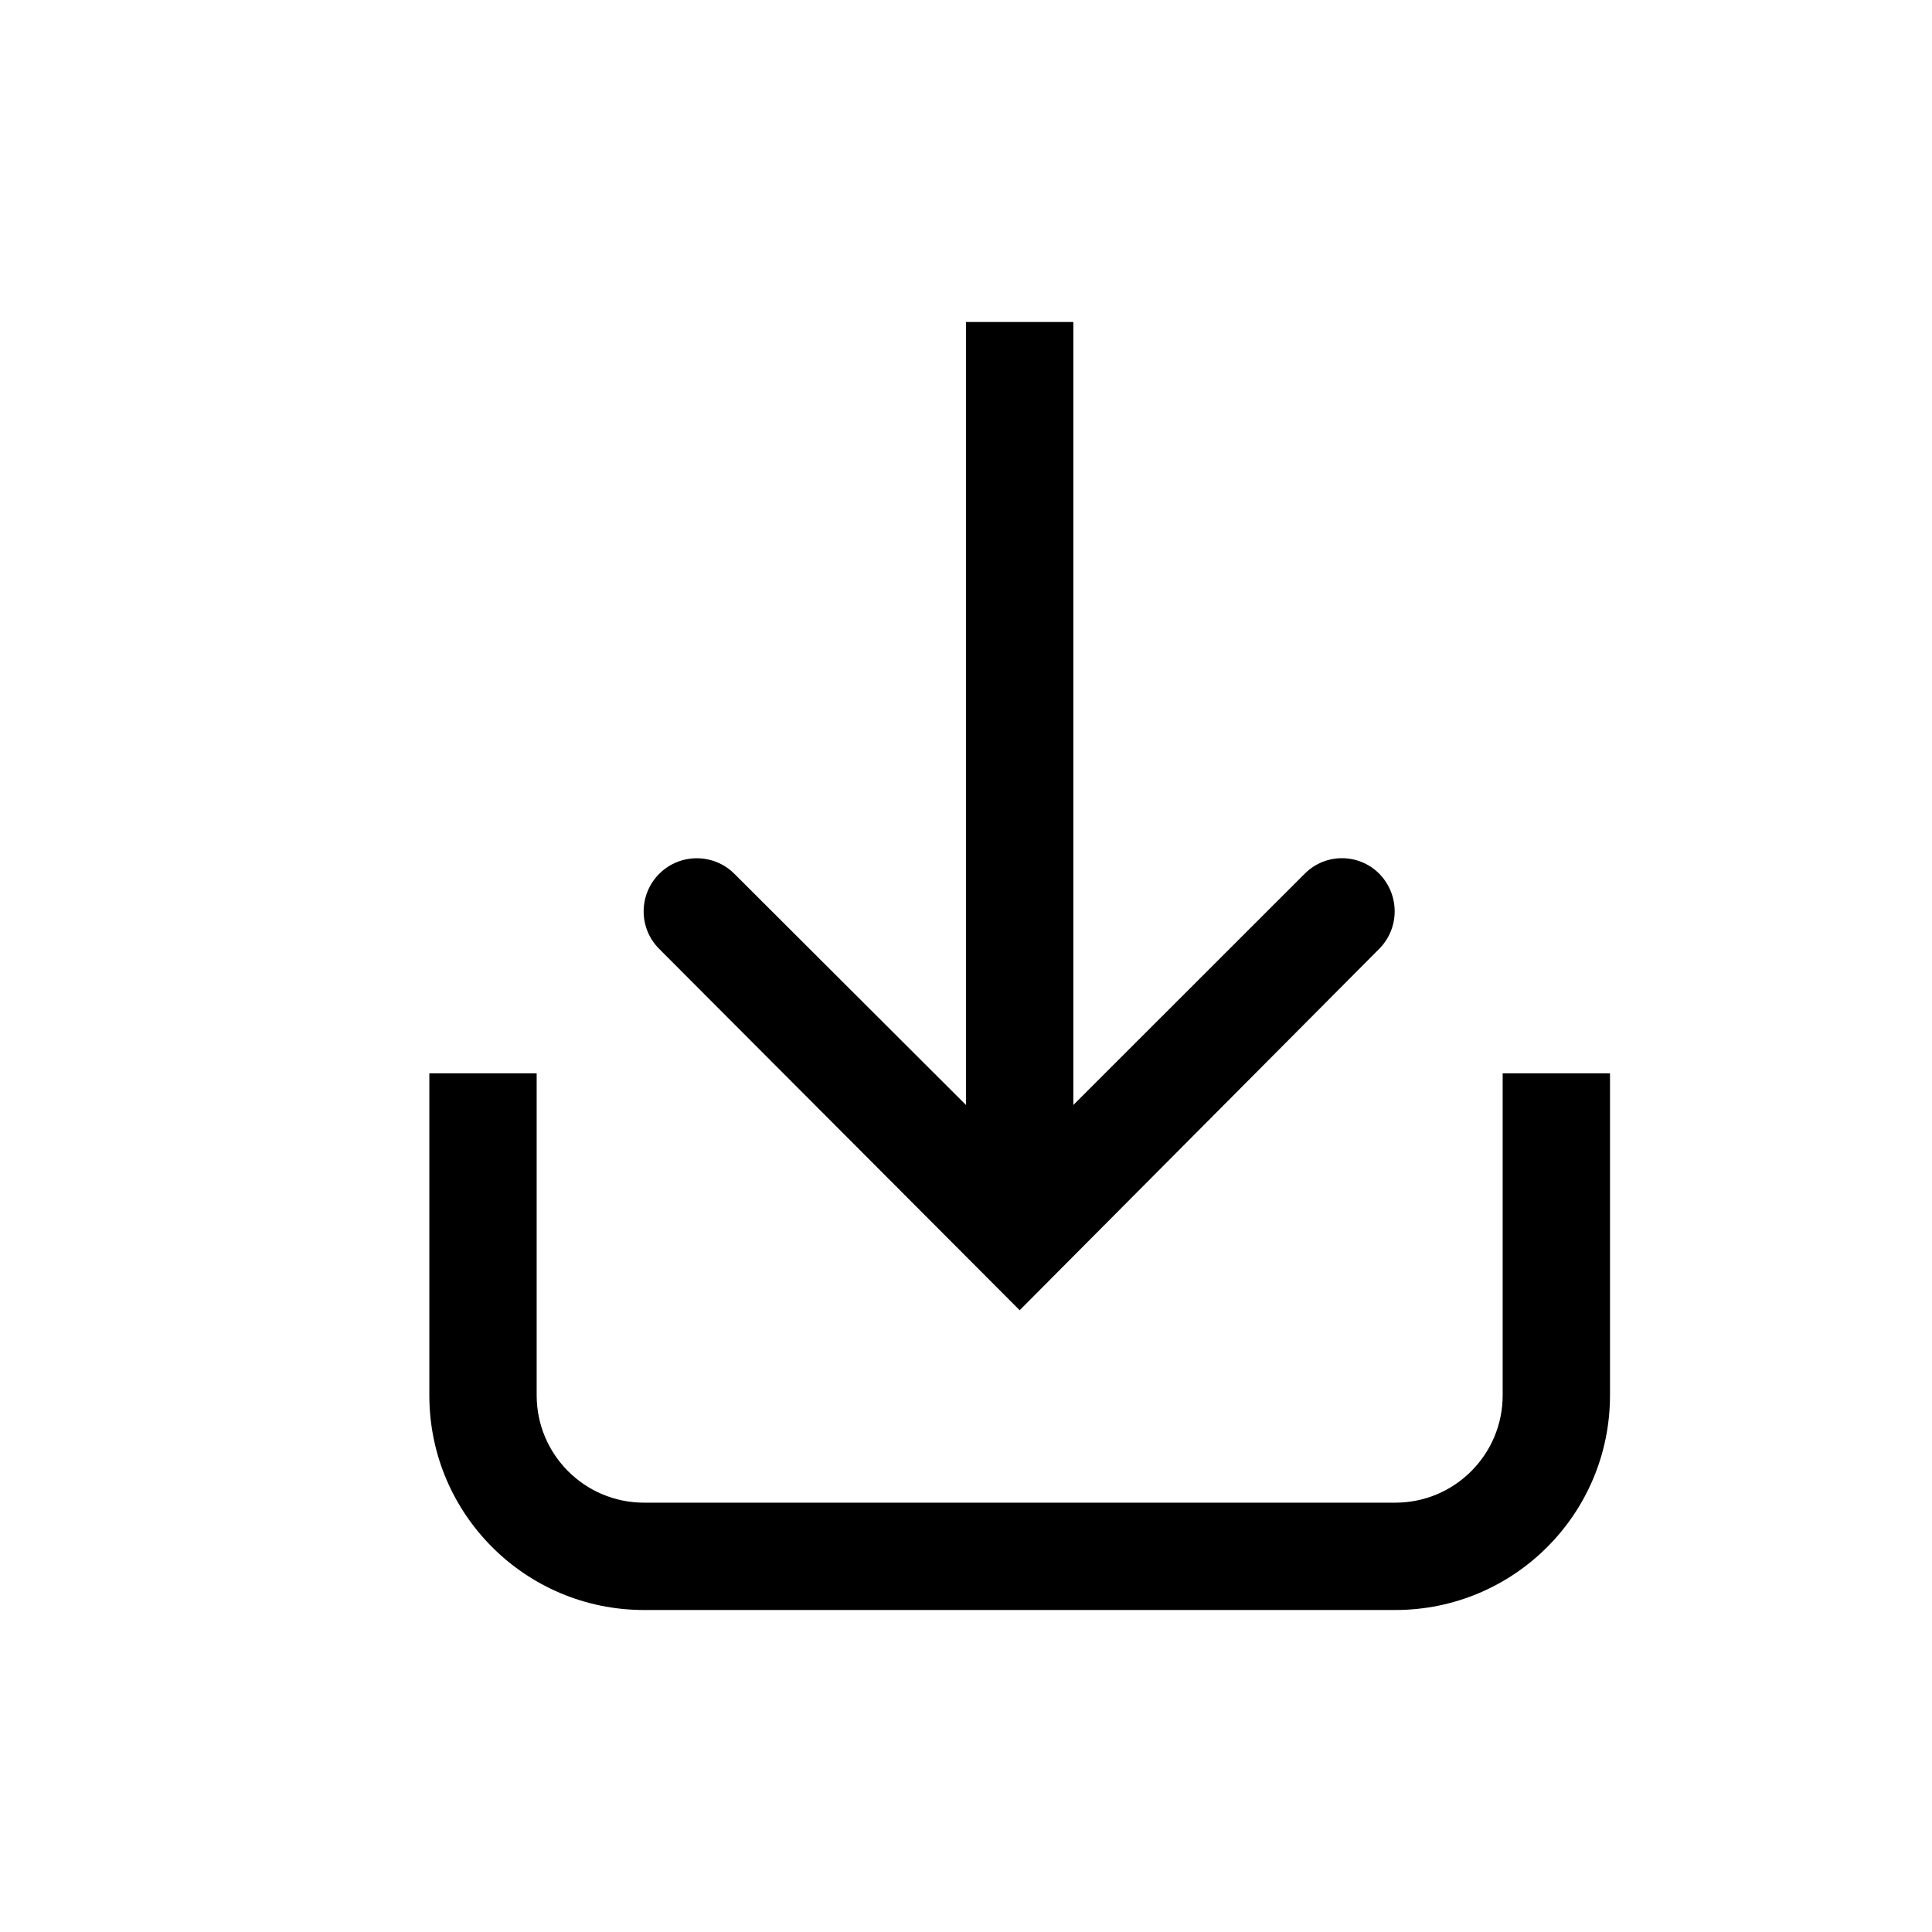 <svg xmlns="http://www.w3.org/2000/svg" width="18" height="18" viewBox="0 0 18 18">
  <path d="M5,10 L5,13 C5,13.552 5.448,14 6,14 L13,14 C13.552,14 14,13.552 14,13 L14,10 L15,10 L15,13 C15,14.105 14.105,15 13,15 L6,15 C4.895,15 4,14.105 4,13 L4,10 L5,10 Z M9,10.295 L9,3 L10,3 L10,10.295 L12.158,8.138 C12.349,7.948 12.658,7.948 12.849,8.139 C13.042,8.335 13.042,8.646 12.85,8.84 L9.5,12.207 L6.142,8.841 C5.948,8.648 5.949,8.334 6.142,8.141 C6.335,7.948 6.649,7.948 6.842,8.141 L9,10.295 Z"/>
</svg>
